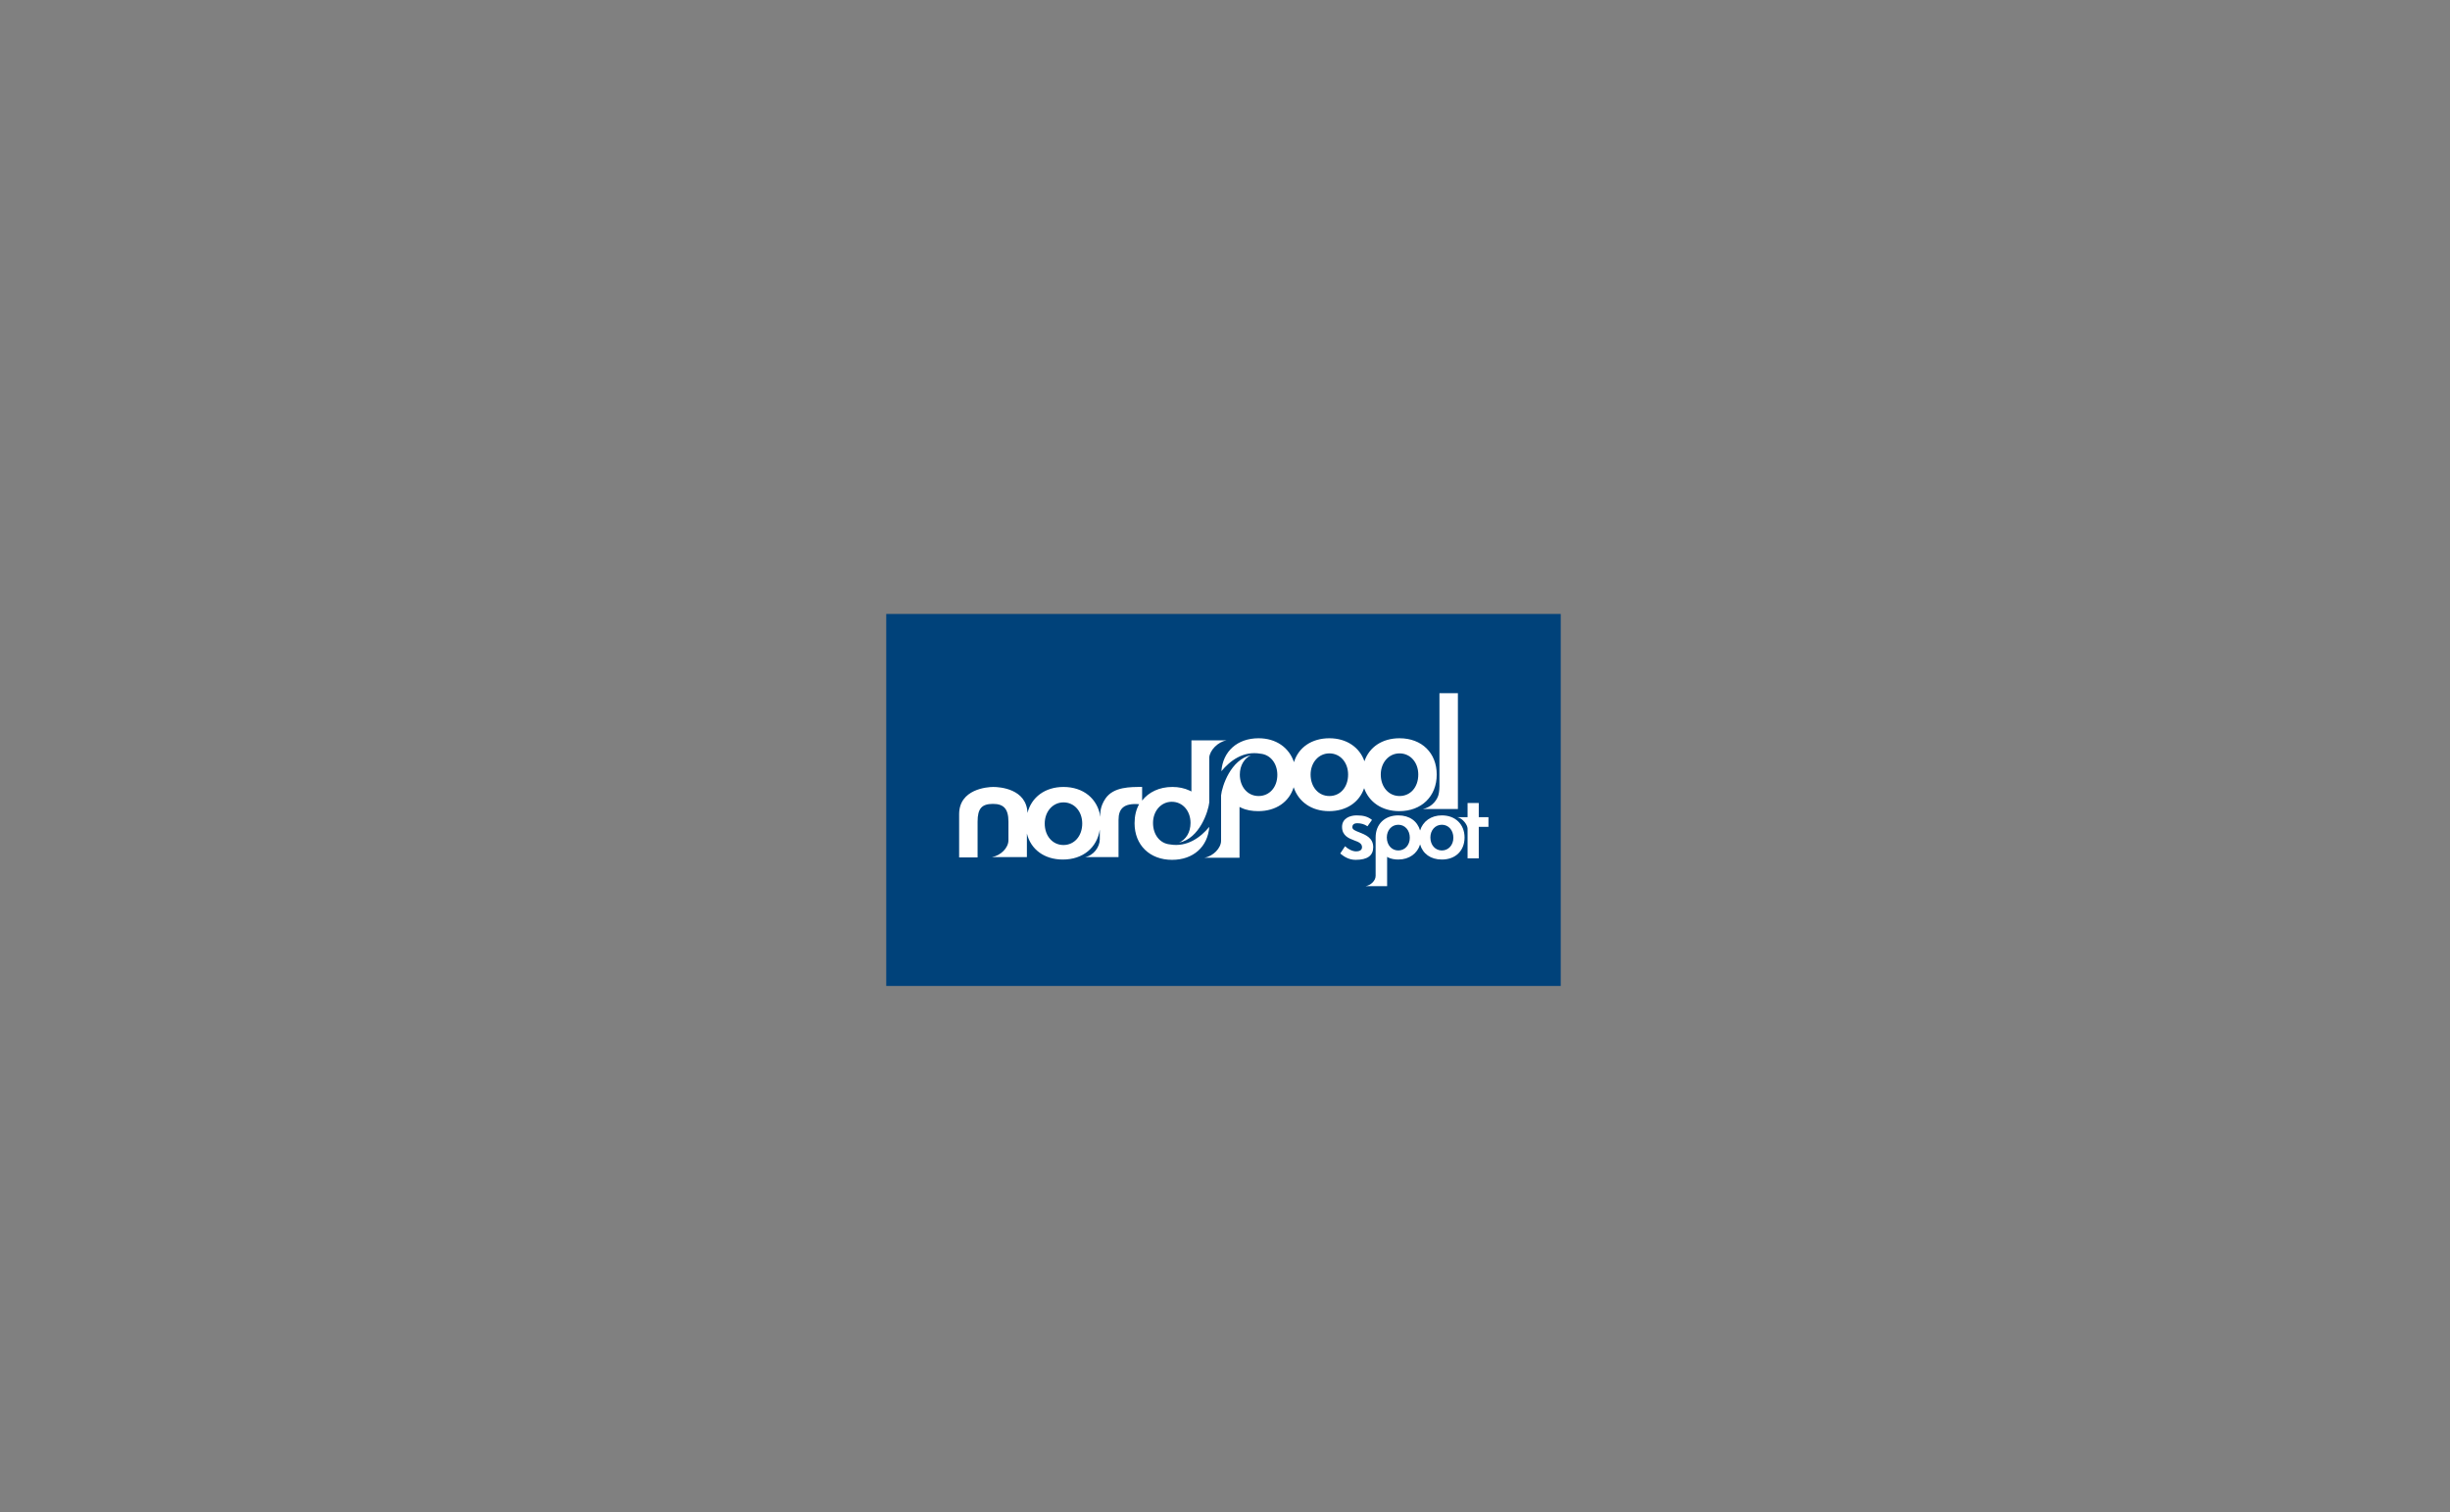 <?xml version="1.0" encoding="utf-8"?>
<!DOCTYPE svg PUBLIC "-//W3C//DTD SVG 1.1//EN" "http://www.w3.org/Graphics/SVG/1.1/DTD/svg11.dtd">
<svg version="1.1" xmlns="http://www.w3.org/2000/svg" viewBox="0 0 810 500">
	<rect x="0" y="0" width="810" height="500" fill="#808080" stroke="none"/>
	<g>
		<rect x="293" y="203" fill="#00427A" width="223" height="123"/>
		<g>
			<path fill="#FFFFFF" d="M476.7,269.6c-3.6,0-6.3,2-7.2,5c-0.9-3.1-3.5-5-7.2-5c-4.5,0-7.5,2.9-7.5,7.3c0,0.3,0,0.5,0,0.8l0,0
				v10.8v0.1c0,0.1,0,0.4,0,1c0,1.6-1.6,3.1-3.3,3.4c-0.1,0,0,0,0,0l7.1,0v-9.7l0.3,0.2c1,0.5,2.2,0.7,3.4,0.7c3.6,0,6.3-2,7.2-5
				c0.9,3.1,3.5,5,7.2,5c4.5,0,7.5-2.9,7.5-7.3C484.2,272.6,481.2,269.6,476.7,269.6z M462.3,281.2c-2.2,0-3.8-1.8-3.8-4.3
				c0-2.4,1.6-4.2,3.8-4.2c2.2,0,3.8,1.8,3.8,4.3C466.1,279.4,464.5,281.2,462.3,281.2z M476.7,281.2c-2.2,0-3.8-1.8-3.8-4.3
				c0-2.4,1.6-4.2,3.8-4.2c2.2,0,3.8,1.8,3.8,4.3C480.5,279.4,478.9,281.2,476.7,281.2z"/>
			<path fill="#FFFFFF" d="M443.1,282.2c1.1,0.9,2.7,2.1,5.1,2.1c3.9,0,5.8-1.4,5.8-4.2c0-3.1-2.6-4.1-4.6-4.9
				c-1.3-0.5-2.3-0.9-2.3-1.7c0-1.3,1.3-1.3,1.7-1.3c1.1,0,2.3,0.3,3.3,1l1.5-2.1c-1.4-1.1-2.8-1.5-5.1-1.5c-2.2,0-4.8,1-4.8,3.8
				c0,2.9,2.2,3.8,4.1,4.5c1.4,0.5,2.5,1,2.5,2.2c0,0.7-0.4,1.4-2,1.4c-1.2,0-2.7-0.8-3.6-1.7L443.1,282.2L443.1,282.2z"/>
			<path fill="#FFFFFF" d="M488.9,270.2v-4.7h-3.7v4.7h-3.4c0,0,0,0,0,0c1.7,0.3,3.4,2.5,3.4,3.8c0,1.4,0,0.4,0,0.4v9.4h3.7v-10.4
				h3.2v-3.2H488.9z"/>
			<path fill="#FFFFFF" d="M475.9,229.2V260c0,0,0,1.9-0.4,3.1c-0.8,2.2-2.7,3.9-5.1,4.4c-0.1,0,0,0,0,0l11.6,0v-38.3H475.9z"/>
			<path fill="#FFFFFF" d="M462.7,244.1c-5.7,0-10,2.9-11.6,7.6c-1.6-4.6-5.9-7.6-11.6-7.6c-5.8,0-10.2,3-11.7,7.9
				c-1.6-4.8-5.9-7.9-11.7-7.9c-7,0-11.8,4.3-12.3,10.9c2.8-3.4,7.2-6.8,12.9-5.8c3.3,0.3,5.6,3.2,5.6,7c0,4.1-2.6,7-6.2,7
				c-3.6,0-6.2-3-6.2-7.1c0-3,1.5-5.4,3.7-6.4c-6.7,1.4-9.6,10.3-9.9,13.3v14c0,0,0-1.3,0,1c0,2.4-2.6,5.1-5.5,5.6c-0.1,0,0,0,0,0
				l11.6,0v-16.8l0.6,0.3c1.7,0.8,3.6,1.1,5.6,1.1c5.8,0,10.2-3,11.7-7.9c1.6,4.8,5.9,7.9,11.7,7.9c5.7,0,10-2.9,11.6-7.6
				c1.6,4.6,5.9,7.6,11.6,7.6c7.4,0,12.4-4.9,12.4-12.1C475,249,470.1,244.1,462.7,244.1z M439.5,263.2c-3.6,0-6.2-3-6.2-7.1
				c0-4,2.7-7,6.2-7c3.6,0,6.2,3,6.2,7C445.7,260.3,443.1,263.2,439.5,263.2z M462.7,263.2c-3.6,0-6.2-3-6.2-7.1c0-4,2.7-7,6.2-7
				c3.6,0,6.2,3,6.2,7C468.9,260.3,466.3,263.2,462.7,263.2z"/>
			<path fill="#FFFFFF" d="M405.5,244.8l-11.6,0v16.9l-0.6-0.3c-1.7-0.8-3.6-1.2-5.7-1.2c-4.3,0-7.8,1.7-10,4.5v-4.5
				c-3.8,0-9.4-0.1-12.1,3.8c-2,2.9-1.7,5.4-1.7,5.4v0.7c-0.9-6-5.6-9.9-12.2-9.9c-6.1,0-10.6,3.4-11.9,8.6
				c-0.3-8-9.2-8.6-11.3-8.6c-2,0-11.3,0.7-11.3,9c0,2,0,14.3,0,14.3h6.1v-11.8c0-4.4,1.4-5.9,5.1-5.9c3.5,0,5.1,1.6,5.1,5.9v4.4
				v0.3c0,0.2,0,0.7,0,1.4c0,2.6-2.6,5.1-5.5,5.6c-0.1,0,0,0,0,0l11.6,0c0,0,0-4,0-7.8c1.3,5.3,5.8,8.6,11.9,8.6
				c6.6,0,11.3-3.9,12.2-9.9v1.7v0.4c0,0.2,0,0.6,0,1.1c0,2.6-2.1,5.4-4.9,5.9c-0.1,0,0,0,0,0l11.1,0v-12.3c0-3.7,1.7-5.6,6.8-5.2
				c-1,1.8-1.5,3.9-1.5,6.3c0,7.2,5,12.1,12.4,12.1c7,0,11.8-4.3,12.3-10.9c-2.8,3.4-7.3,6.8-13,5.8c-3.3-0.3-5.6-3.2-5.6-7.1
				c0-4,2.7-7,6.2-7c3.6,0,6.2,3,6.2,7c0,3.1-1.5,5.5-3.8,6.5c6.8-1.3,9.7-10.4,10-13.3V252v-0.2c0-0.2,0-0.6,0-1.4
				C400,248.1,402.6,245.3,405.5,244.8C405.5,244.8,405.5,244.8,405.5,244.8z M351.6,279.4c-3.6,0-6.2-3-6.2-7.1c0-4,2.7-7,6.2-7
				c3.6,0,6.2,3,6.2,7C357.8,276.4,355.2,279.4,351.6,279.4z"/>
		</g>
	</g>
</svg>
